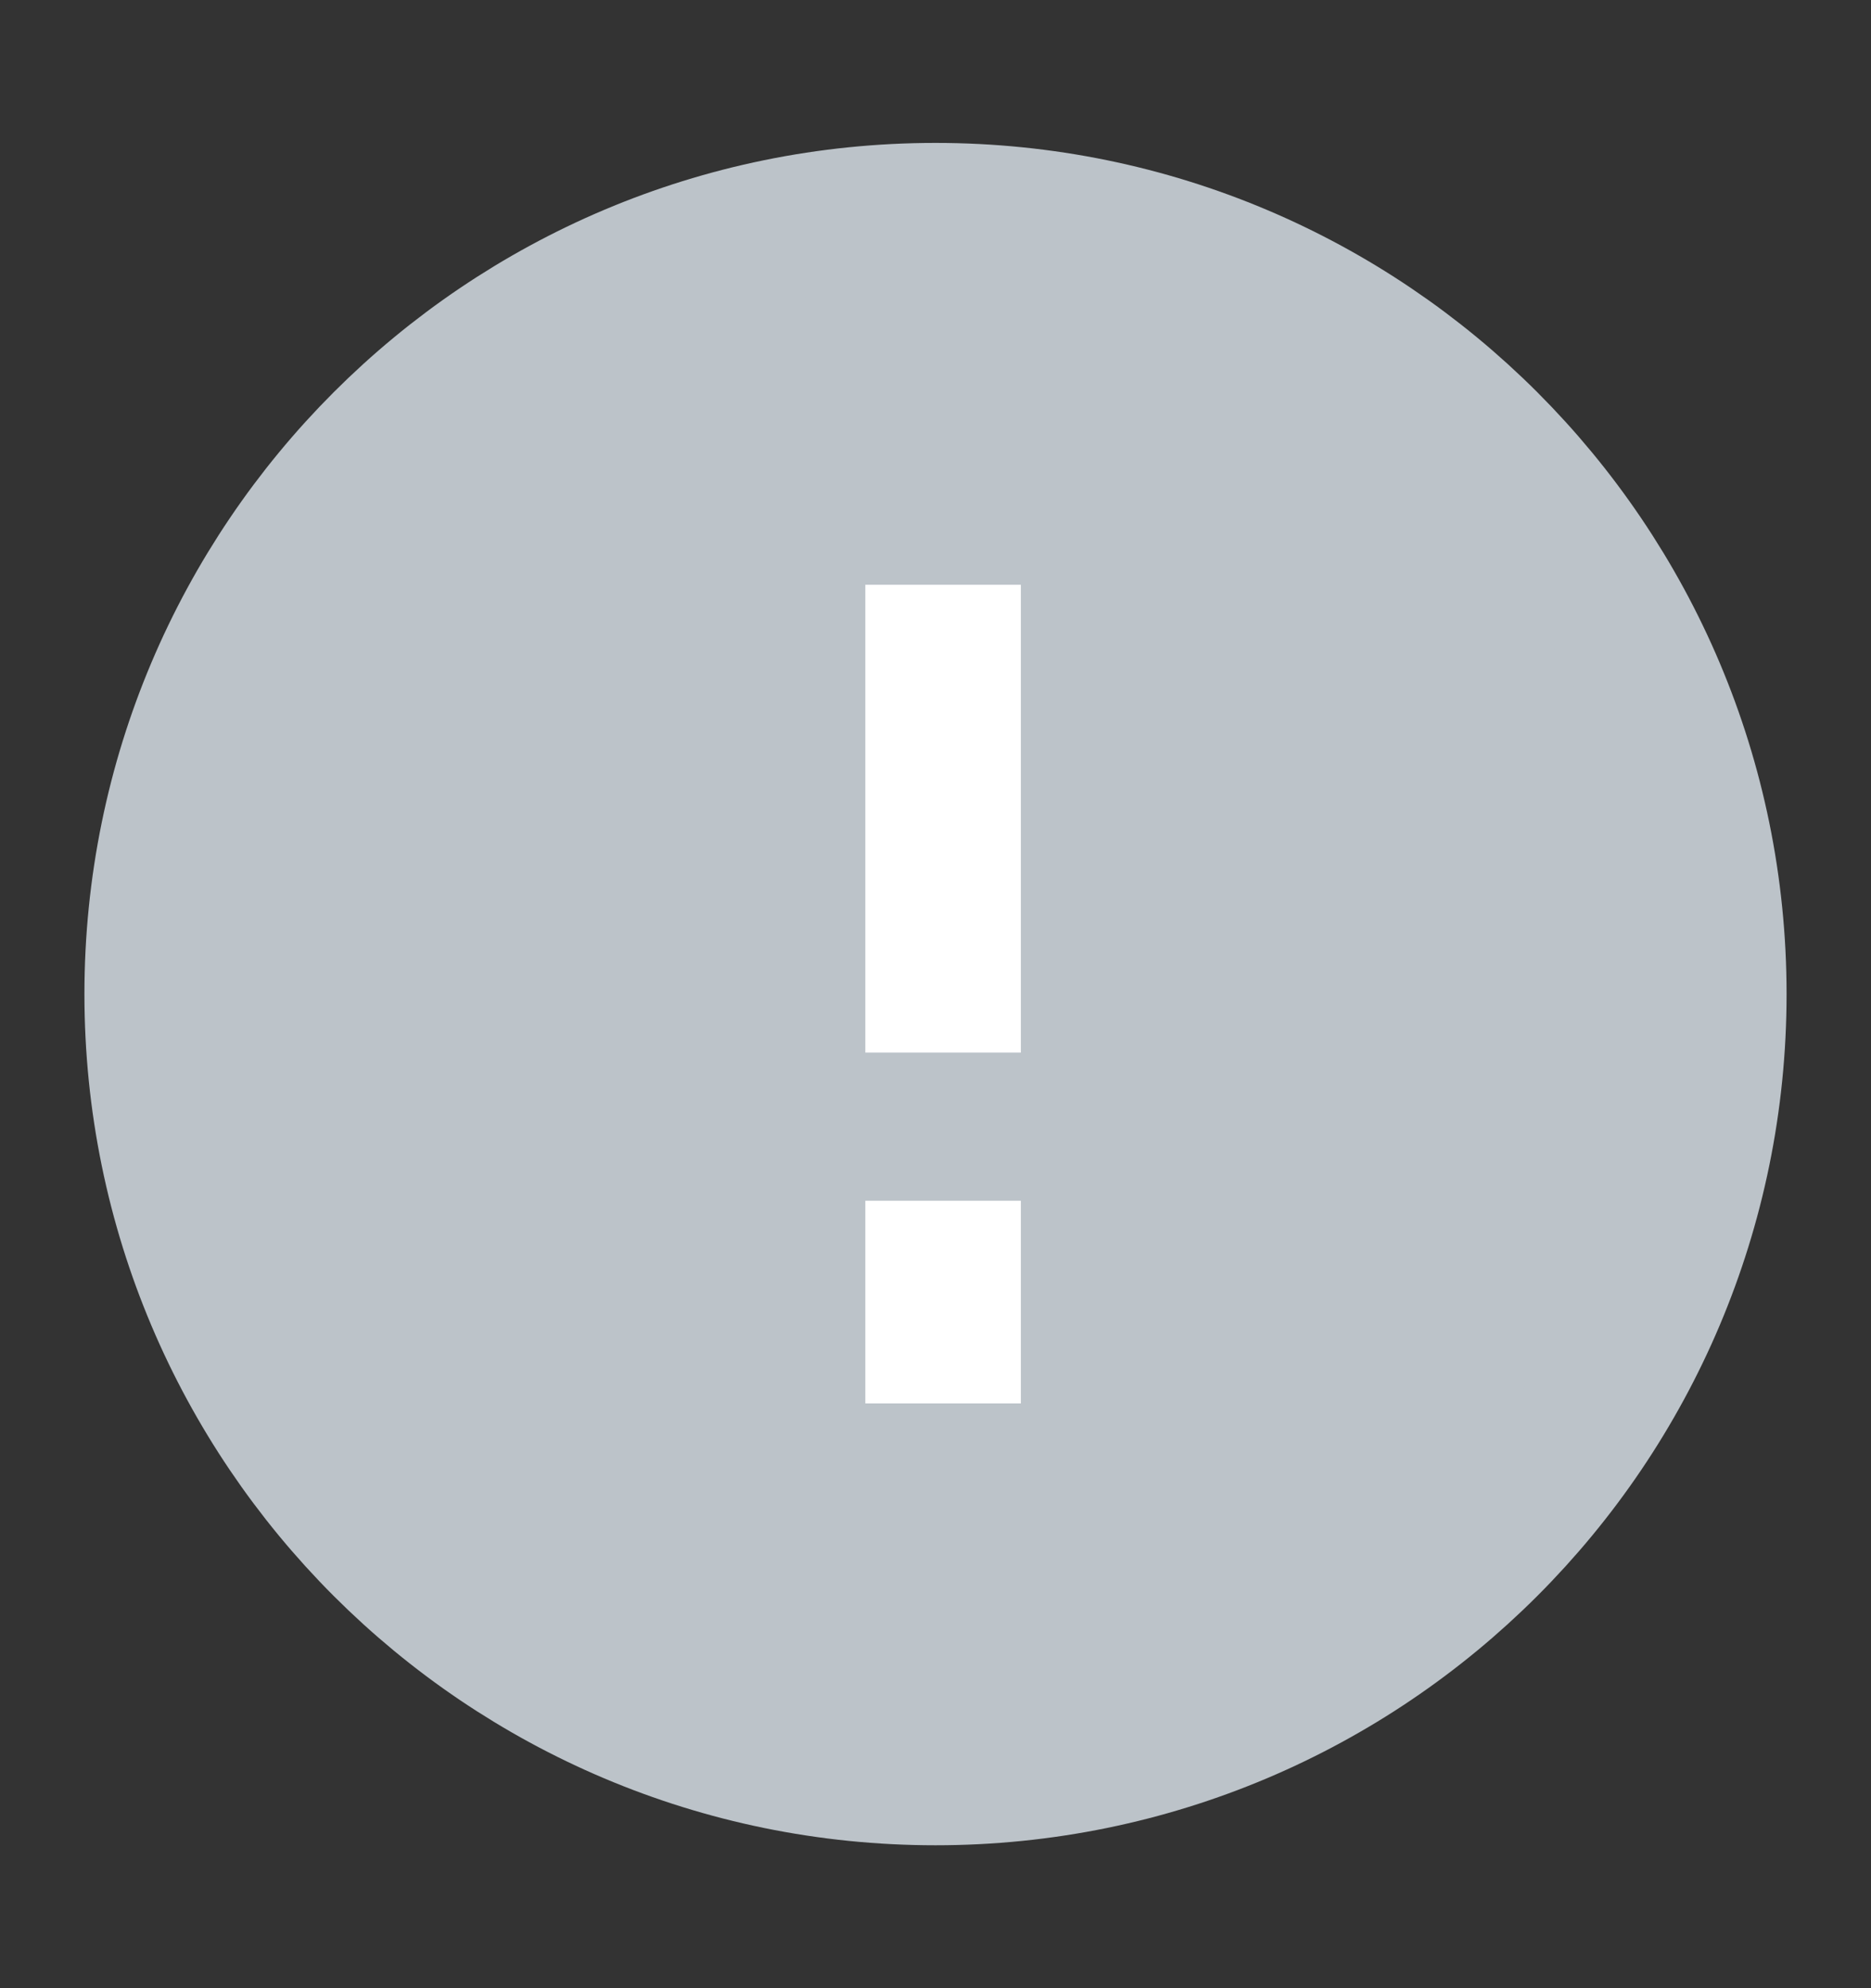 <svg width="16" height="17" viewBox="0 0 16 17" fill="none" xmlns="http://www.w3.org/2000/svg">
<rect x="0" y="0" width="16" height="17" fill="#333333" stroke="none"/>
<path d="M8 15.167C11.682 15.167 14.667 12.182 14.667 8.5C14.667 4.818 11.682 1.833 8 1.833C4.318 1.833 1.333 4.818 1.333 8.5C1.333 12.182 4.318 15.167 8 15.167Z" fill="#BCC3C9" stroke="#BCC3C9" stroke-width="1.222" stroke-linecap="square"/>
<line x1="8.065" y1="5" x2="8.065" y2="9" stroke="white" stroke-width="1.33"/>
<line x1="8.065" y1="10.267" x2="8.065" y2="12" stroke="white" stroke-width="1.33"/>
</svg>
